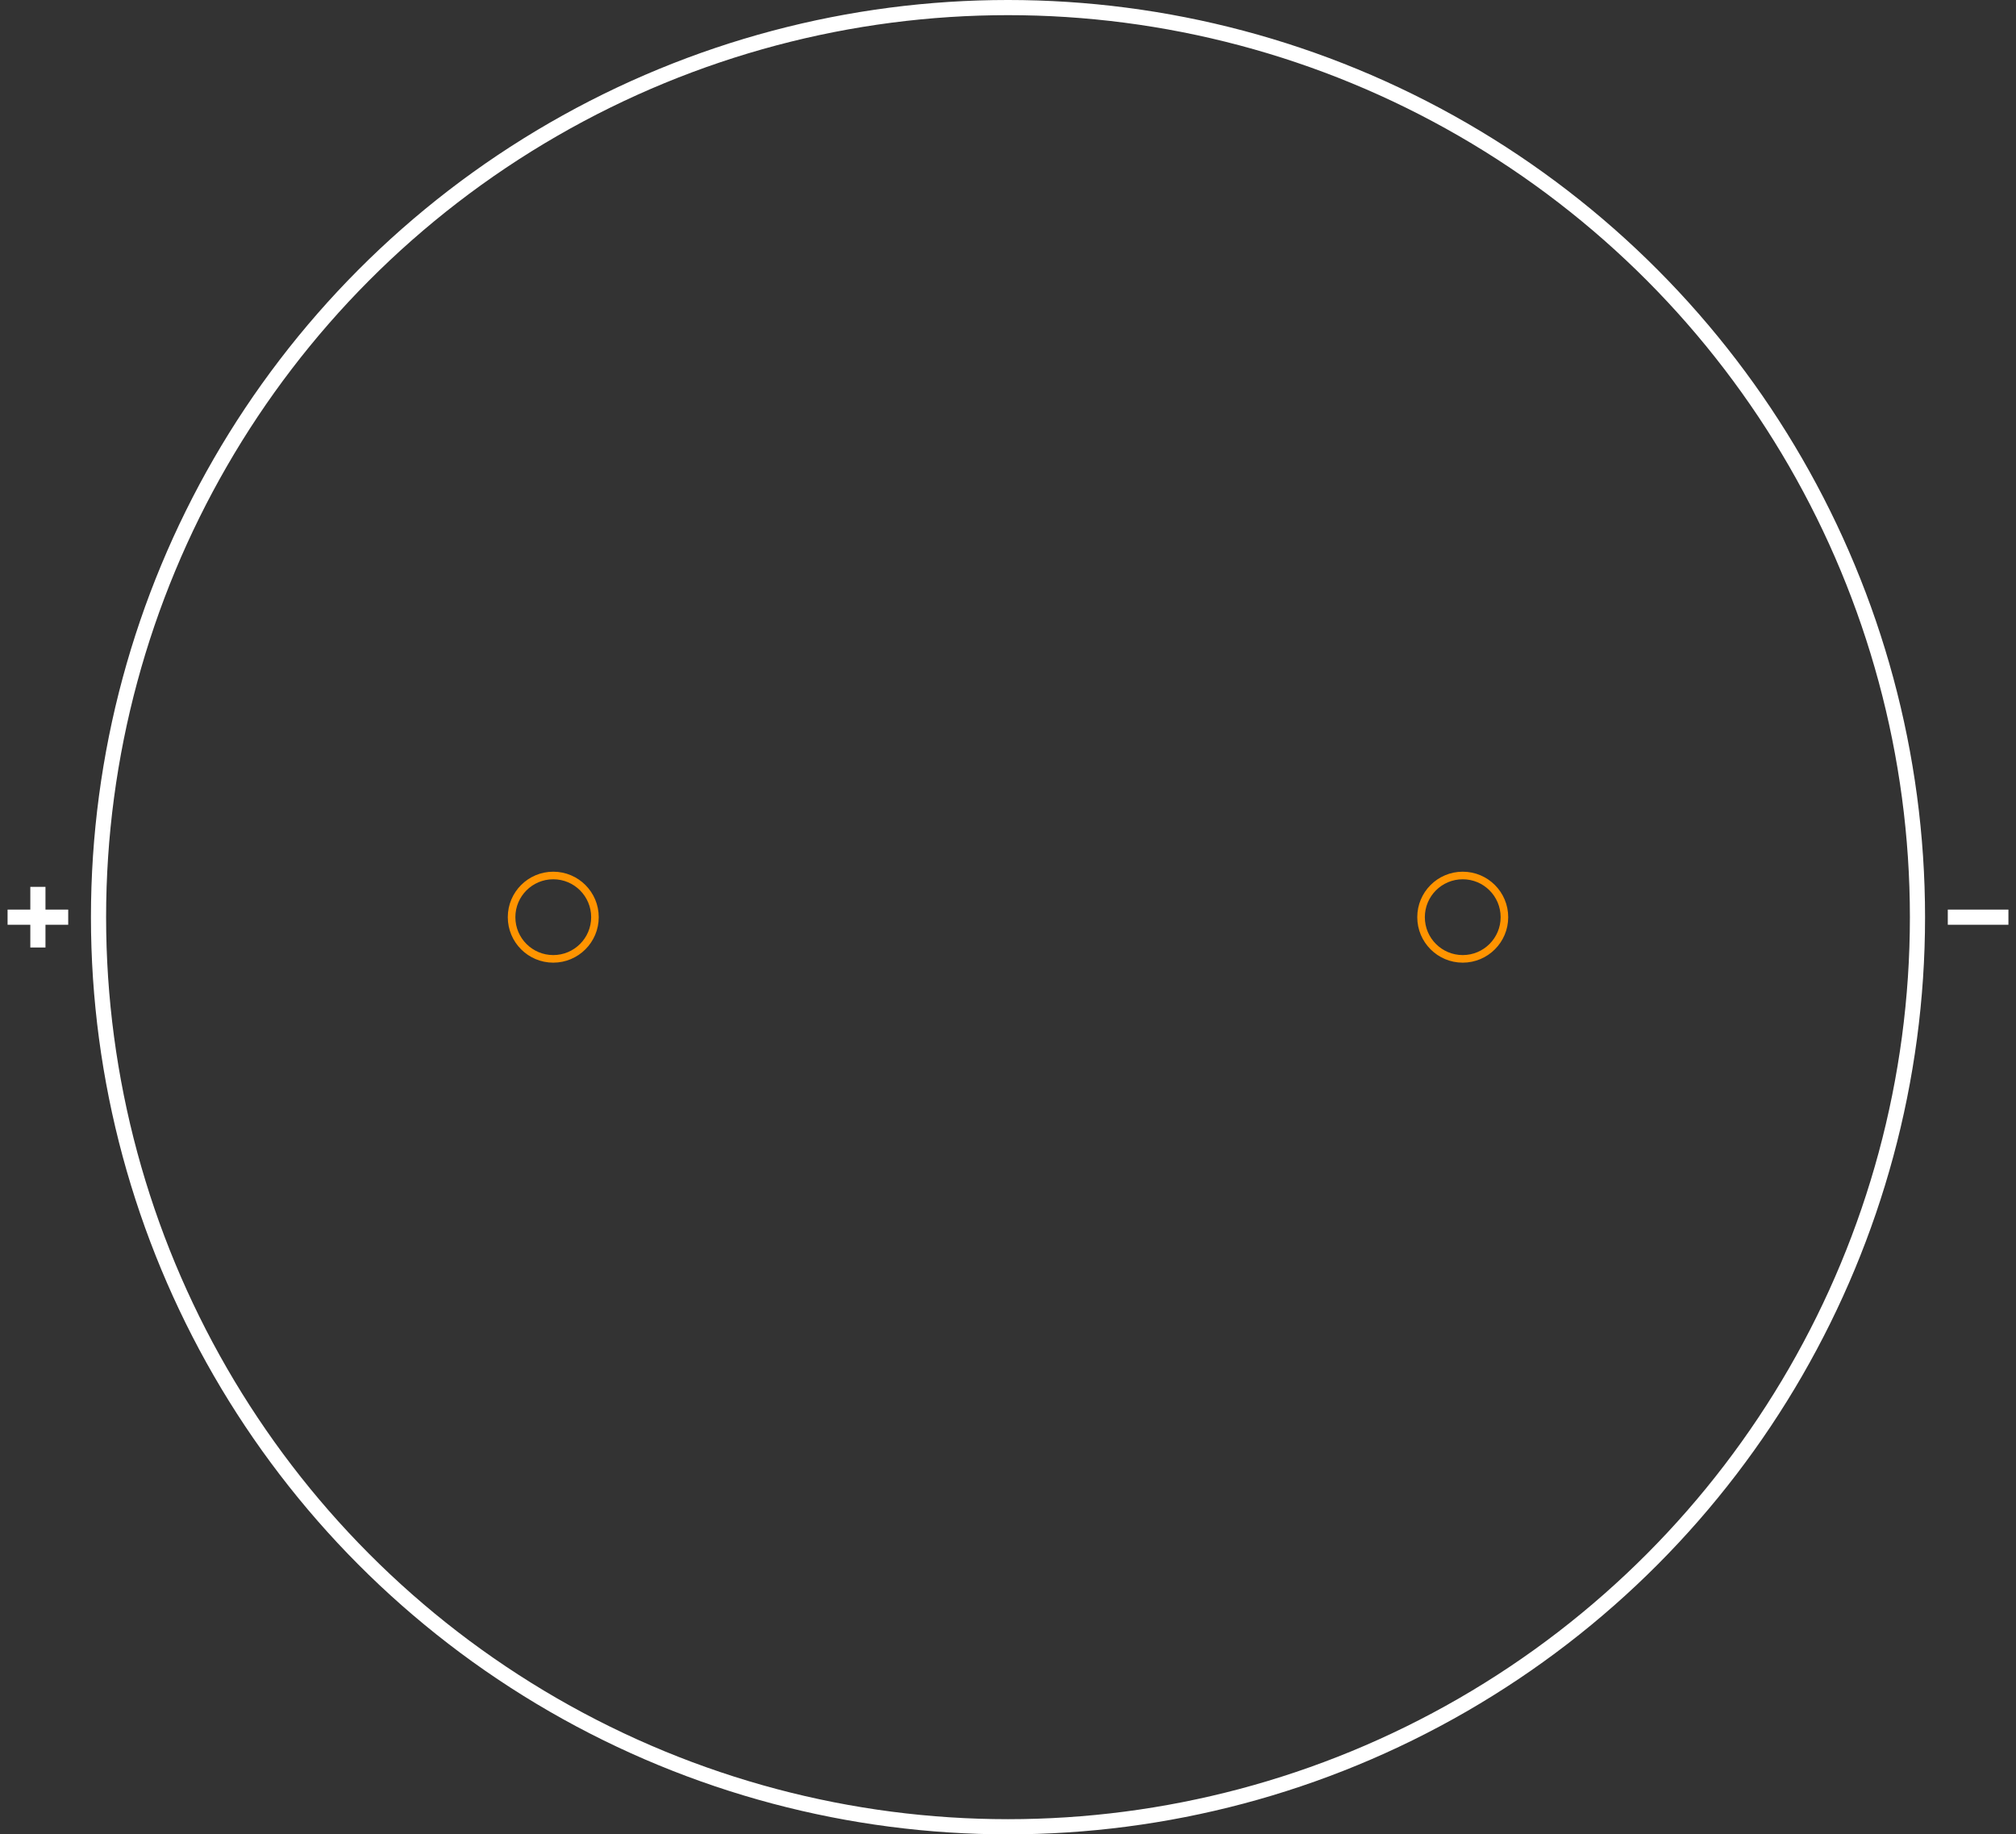<?xml version="1.0" encoding="UTF-8"?><svg baseProfile="tiny" height="1.21in" version="1.2" viewBox="0 0 133000 121000" width="1.33in" x="0in" xmlns="http://www.w3.org/2000/svg" xmlns:svg="http://www.w3.org/2000/svg" y="0in"><rect x="0" y="0" width="133000" height="121000" fill="#333333" stroke="none"/><title>RCY600P.fp</title><desc>Geda footprint file 'RCY600P.fp' converted by Fritzing</desc><g id="copper1"><g id="copper0">
 <circle connectorname="1" cx="36500" cy="60500" fill="none" id="connector0pin" r="2750" stroke="#ff9400" stroke-width="500"/>
 <circle connectorname="2" cx="96500" cy="60500" fill="none" id="connector1pin" r="2750" stroke="#ff9400" stroke-width="500"/>
</g></g>
<g id="silkscreen">
 <circle cx="66500" cy="60500" fill="none" r="60000" stroke="white" stroke-width="1000"/>
 <line fill="none" stroke="white" stroke-width="1000" x1="500" x2="4500" y1="60500" y2="60500"/>
 <line fill="none" stroke="white" stroke-width="1000" x1="2500" x2="2500" y1="58500" y2="62500"/>
 <line fill="none" stroke="white" stroke-width="1000" x1="128500" x2="132500" y1="60500" y2="60500"/>
</g>
</svg>